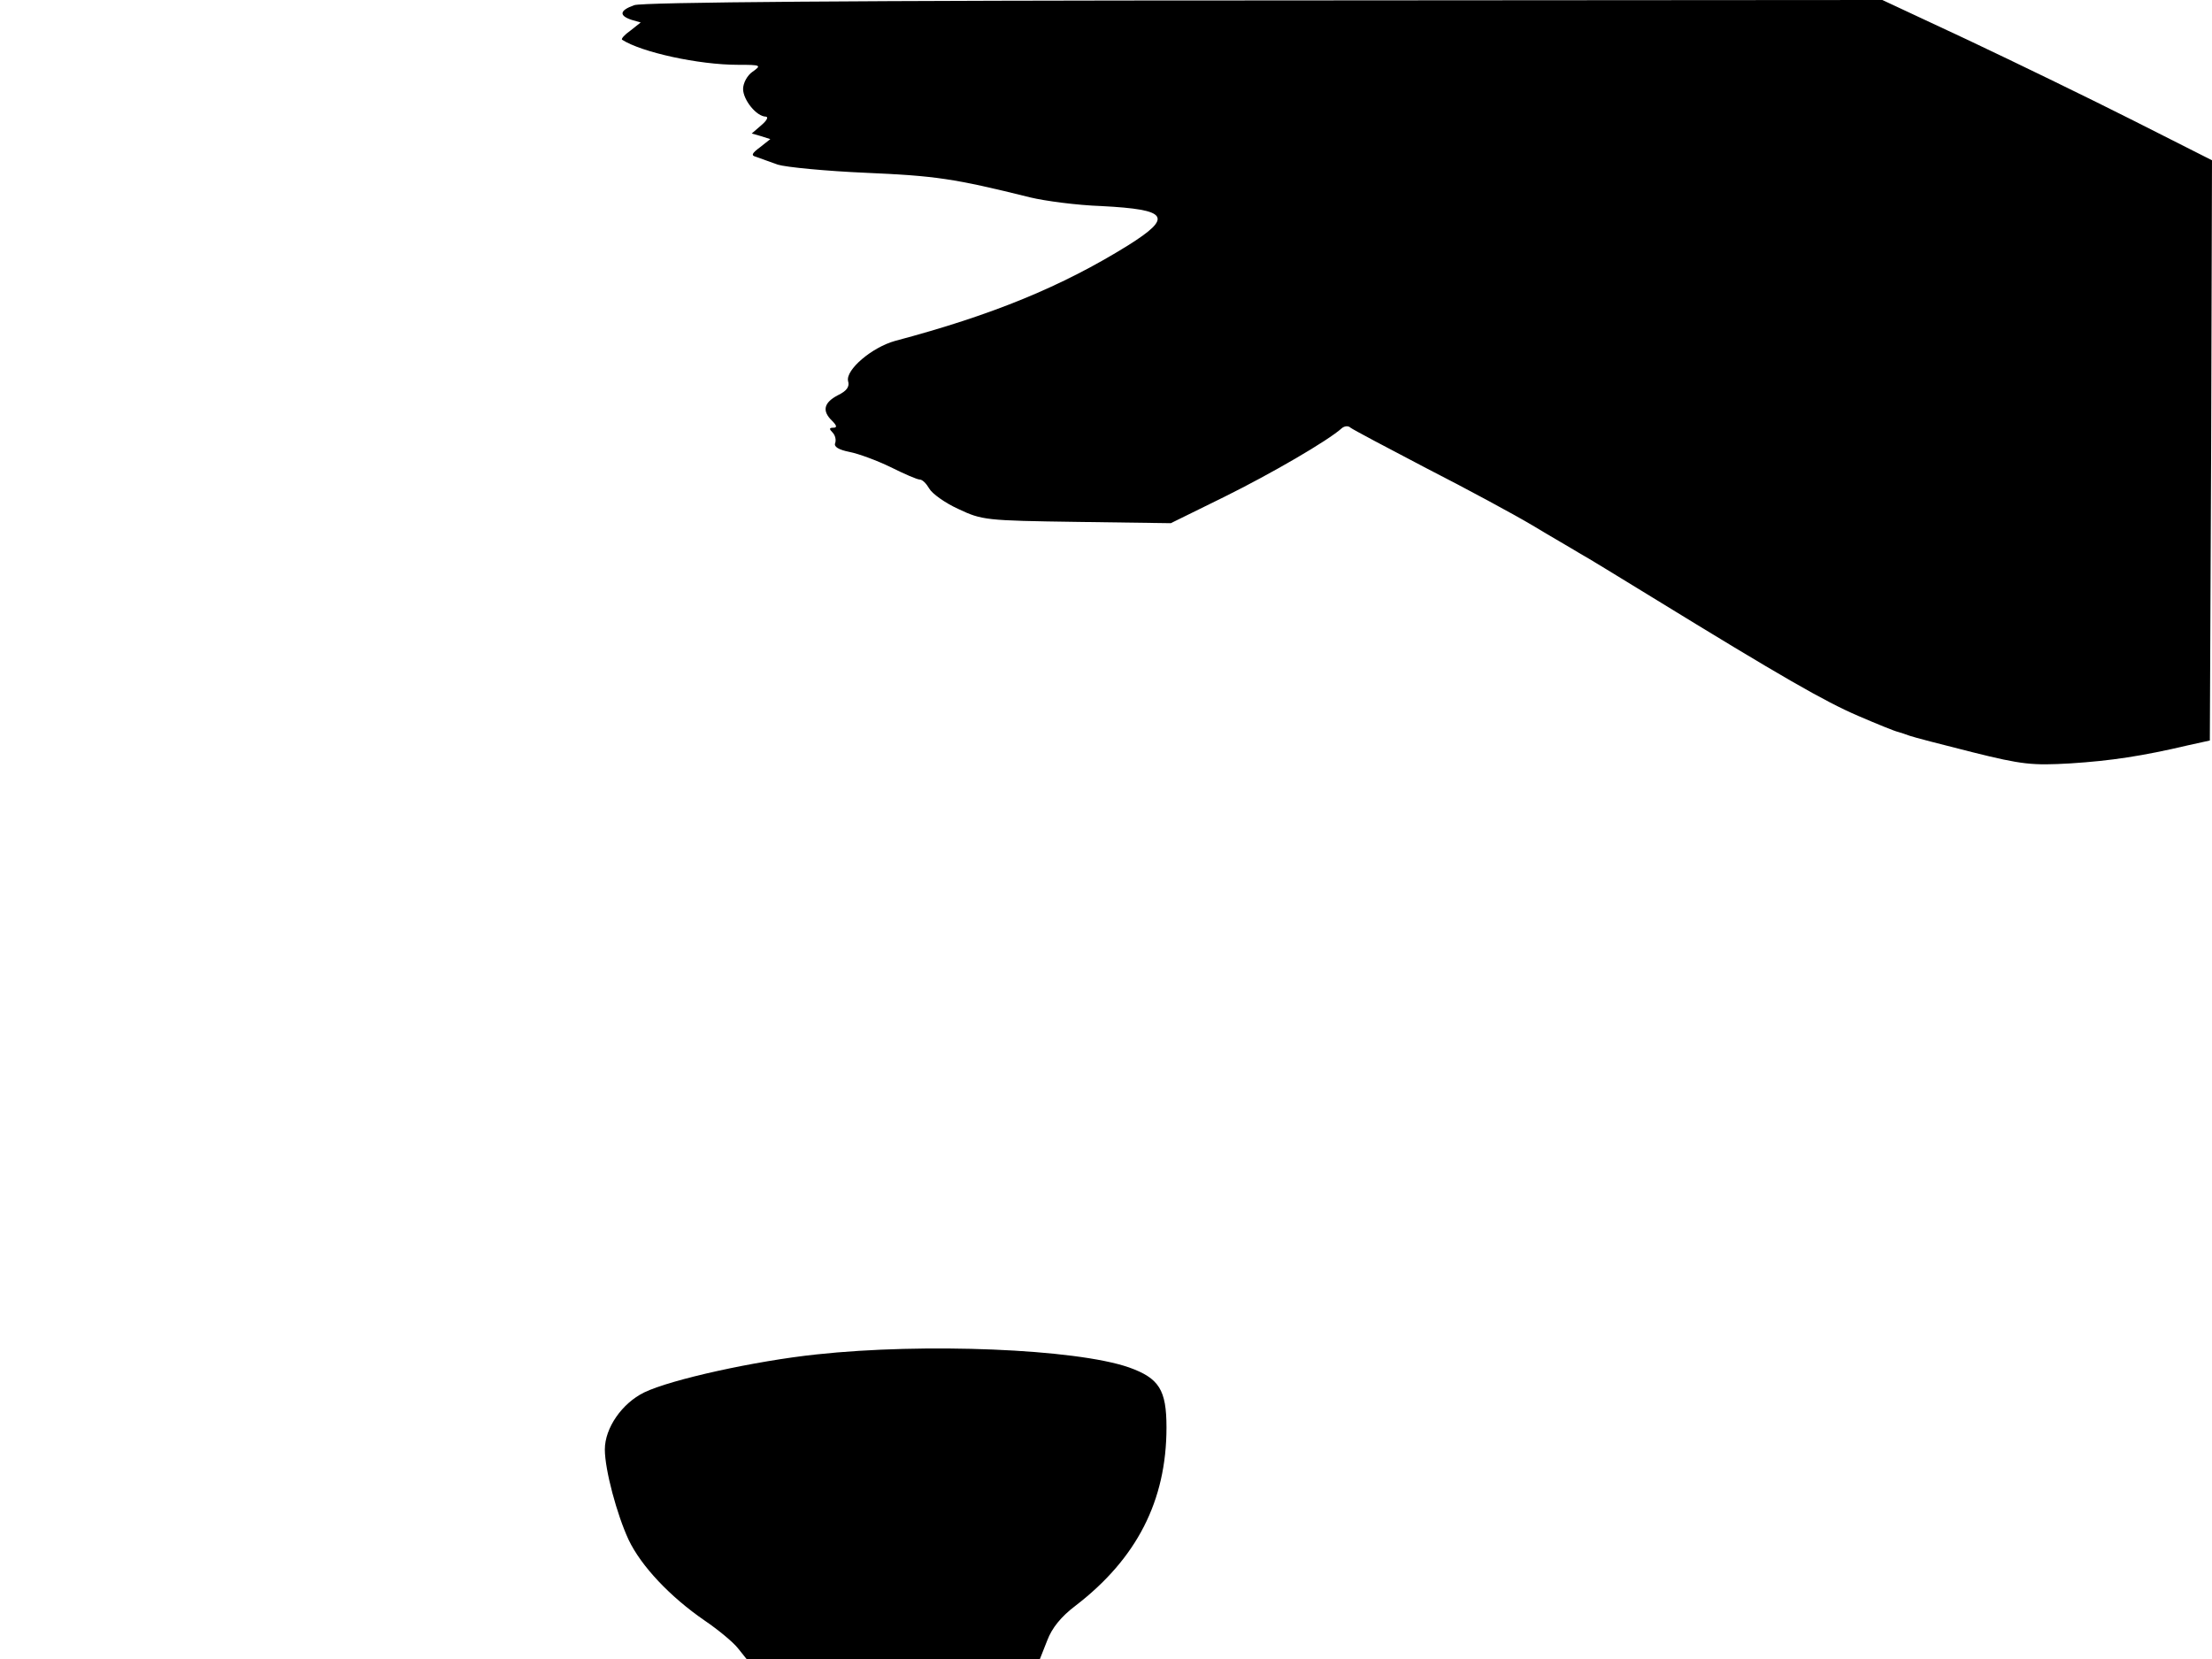 <svg xmlns="http://www.w3.org/2000/svg" width="682.667" height="512" version="1.0" viewBox="0 0 512 384"><path d="M146.8 1.2c-3.4 1.2-3.6 2.4-.6 3.4l2.1.6-2.4 1.9c-1.3.9-2.2 1.9-1.9 2.1 4.5 2.9 17.7 5.8 26.8 5.8 5.4 0 5.5.1 3.4 1.6-1.2.8-2.2 2.6-2.2 4 0 2.5 3.1 6.4 5.3 6.4.6.1.2.9-1.1 2l-2.2 1.9 2.1.6 2.2.7-2.4 1.9c-1.9 1.4-2.1 1.9-.9 2.2.8.3 3.1 1.1 5 1.8 1.9.6 11.2 1.5 20.5 1.9 16 .7 20.3 1.3 38 5.7 3.3.8 10.7 1.8 16.5 2 15.4.8 16.6 2.5 6.1 9.1-15.3 9.5-31.3 16.1-53.9 22.1-5.4 1.5-11.5 6.7-10.9 9.3.4 1.3-.3 2.3-2.4 3.3-3.2 1.7-3.7 3.6-1.3 5.9 1.1 1.1 1.2 1.6.3 1.6-1 0-1 .3-.2 1.1.6.6.9 1.7.6 2.5s.8 1.5 3.3 2c2.1.4 6.4 2 9.5 3.5 3.2 1.6 6.2 2.9 6.8 2.9s1.5.9 2.2 2.1c.6 1.1 3.6 3.3 6.7 4.7 5.5 2.6 6.3 2.7 27.5 3l21.7.3 12.4-6.1c10.9-5.4 24-13 27.2-15.9.6-.5 1.5-.6 2-.1.5.4 8.4 4.6 17.6 9.4 9.2 4.7 20.3 10.7 24.5 13.2 4.3 2.6 9.2 5.4 10.8 6.4 1.7.9 9.3 5.6 17 10.3 29.8 18.3 39.9 24.1 47.6 27.4 4.4 1.9 8.6 3.6 9.2 3.7.7.2 1.9.6 2.7.9s7.3 2 14.5 3.8c11.6 2.9 13.9 3.1 22.7 2.6 9.4-.6 16.7-1.7 27.3-4.2l5-1.1.3-67.2.2-67.1-18.2-9.2c-10.1-5.1-27.2-13.4-38.2-18.6L435.7 0 292.6.1c-93.1 0-144.1.4-145.8 1.1M189 313.5c-14.2 1.5-33.7 5.8-39.9 8.8-5.1 2.5-9.1 8.2-9.1 13.2 0 4.7 2.8 15.1 5.5 20.9 2.9 6.1 9.6 13.2 17.6 18.7 3.1 2.1 6.6 5 7.7 6.4l2 2.5h67.9l1.7-4.3c1.1-2.9 3.2-5.5 6.5-8 14.2-10.9 21.1-24.3 21.1-41.3 0-8.7-1.7-11.4-8.7-13.9-12.4-4.3-47.4-5.7-72.3-3"/></svg>